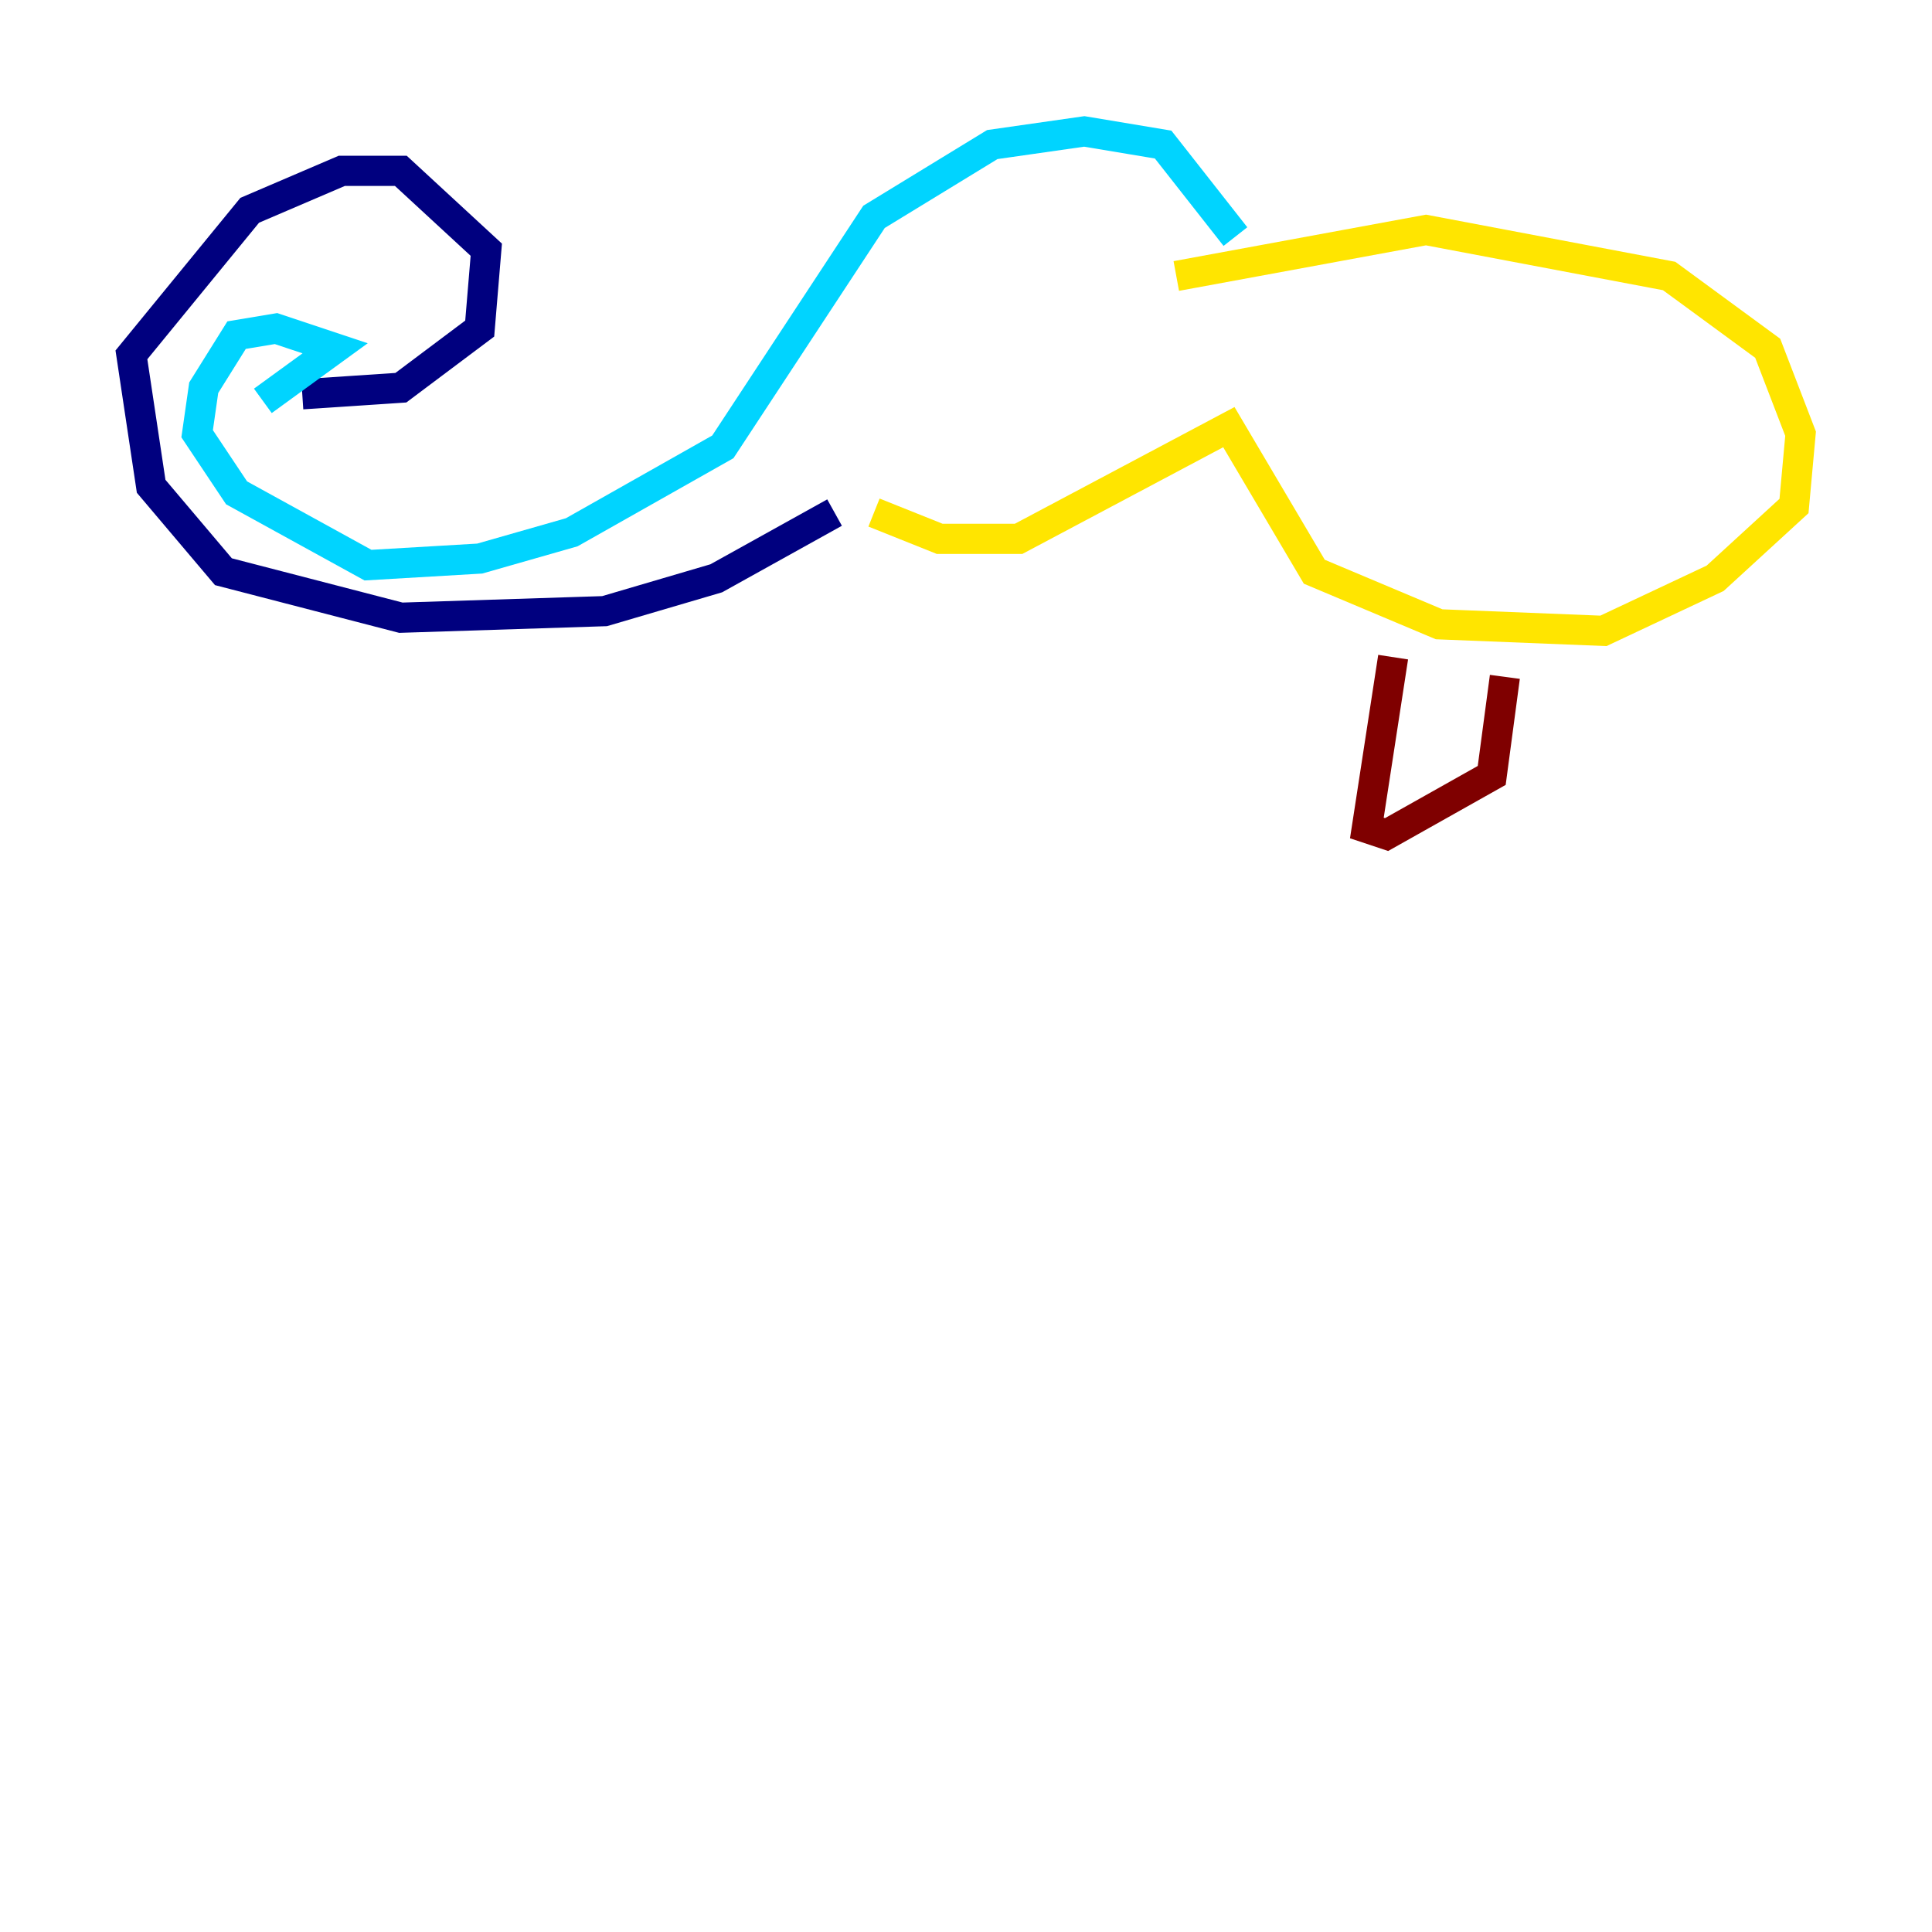 <?xml version="1.0" encoding="utf-8" ?>
<svg baseProfile="tiny" height="128" version="1.2" viewBox="0,0,128,128" width="128" xmlns="http://www.w3.org/2000/svg" xmlns:ev="http://www.w3.org/2001/xml-events" xmlns:xlink="http://www.w3.org/1999/xlink"><defs /><polyline fill="none" points="20.027,26.122 26.558,25.687 31.782,21.769 32.218,16.544 26.558,11.32 22.64,11.32 16.544,13.932 8.707,23.51 10.014,32.218 14.803,37.878 26.558,40.925 40.054,40.49 47.456,38.313 55.292,33.959" stroke="#00007f" stroke-width="2" /><polyline fill="none" points="17.415,26.558 22.204,23.075 18.286,21.769 15.674,22.204 13.497,25.687 13.061,28.735 15.674,32.653 24.381,37.442 31.782,37.007 37.878,35.265 47.891,29.605 57.905,14.367 65.742,9.578 71.837,8.707 77.061,9.578 81.85,15.674" stroke="#00d4ff" stroke-width="2" /><polyline fill="none" points="57.905,33.959 62.258,35.701 67.483,35.701 81.415,28.299 87.075,37.878 95.347,41.361 106.231,41.796 113.633,38.313 118.857,33.524 119.293,28.735 117.116,23.075 110.585,18.286 94.476,15.238 77.932,18.286" stroke="#ffe500" stroke-width="2" /><polyline fill="none" points="92.299,43.537 90.558,54.857 91.864,55.292 98.83,51.374 99.701,44.843" stroke="#7f0000" stroke-width="2" /></svg>